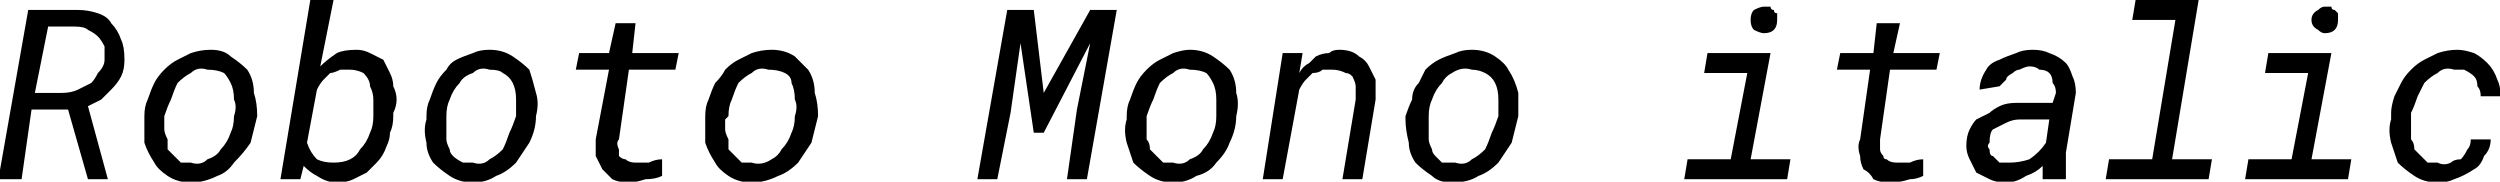 <svg xmlns="http://www.w3.org/2000/svg" viewBox="2.496 46 753.311 54.744"><path d="M29 100L23 79L12 79L9 100L2 100L11 49L26 49Q29 49 32 50Q35 51 36 53Q38 55 39 58Q40 60 40 64L40 64Q40 67 39 69Q38 71 36 73Q35 74 33 76Q31 77 29 78L29 78L35 100L35 100L29 100ZM17 54L13 74L21 74Q24 74 26 73Q28 72 30 71Q31 70 32 68Q34 66 34 64L34 64Q34 62 34 60Q33 58 32 57Q31 56 29 55Q28 54 25 54L25 54L17 54ZM46 82L46 81Q46 78 47 76Q48 73 49 71Q50 69 52 67Q54 65 56 64Q58 63 60 62Q63 61 66 61L66 61Q70 61 72 63Q75 65 77 67Q79 70 79 74Q80 77 80 81L80 81L80 81Q79 85 78 89Q76 92 73 95Q71 98 68 99Q64 101 60 101L60 101Q56 101 53 99Q50 97 49 95Q47 92 46 89Q46 85 46 82L46 82ZM52 81L52 82Q52 83 52 85Q52 86 53 88Q53 89 53 91Q54 92 55 93Q56 94 57 95Q59 95 60 95L60 95Q63 96 65 94Q68 93 69 91Q71 89 72 86Q73 84 73 81L73 81L73 81Q74 78 73 76Q73 73 72 71Q71 69 70 68Q68 67 65 67L65 67Q62 66 60 68Q58 69 56 71Q55 73 54 76Q53 78 52 81L52 81ZM121 80L121 81Q121 84 120 86Q120 88 119 90Q118 93 116 95Q115 96 113 98Q111 99 109 100Q107 101 104 101L104 101Q101 101 98 99Q96 98 94 96L94 96L93 100L87 100L96 46L103 46L99 66Q101 64 104 62Q106 61 110 61L110 61Q112 61 114 62Q116 63 118 64Q119 66 120 68Q121 70 121 72Q122 74 122 76Q122 78 121 80L121 80ZM115 81L115 80Q115 78 115 76Q115 74 114 72Q114 70 112 68Q110 67 108 67L108 67Q106 67 105 67Q103 68 102 68Q101 69 100 70Q99 71 98 73L98 73L95 89Q96 92 98 94Q100 95 103 95L103 95Q106 95 108 94Q110 93 111 91Q113 89 114 86Q115 84 115 81L115 81ZM131 82L131 81Q131 78 132 76Q133 73 134 71Q135 69 137 67Q138 65 140 64Q142 63 145 62Q147 61 150 61L150 61Q154 61 157 63Q160 65 162 67Q163 70 164 74Q165 77 164 81L164 81L164 81Q164 85 162 89Q160 92 158 95Q155 98 152 99Q149 101 145 101L145 101Q141 101 138 99Q135 97 133 95Q131 92 131 89Q130 85 131 82L131 82ZM137 81L137 82Q137 83 137 85Q137 86 137 88Q137 89 138 91Q138 92 139 93Q140 94 142 95Q143 95 145 95L145 95Q148 96 150 94Q152 93 154 91Q155 89 156 86Q157 84 158 81L158 81L158 81Q158 78 158 76Q158 73 157 71Q156 69 154 68Q153 67 150 67L150 67Q147 66 145 68Q142 69 141 71Q139 73 138 76Q137 78 137 81L137 81ZM188 53L194 53L193 62L207 62L206 67L192 67L189 88Q188 89 189 91Q189 92 189 93Q190 94 191 94Q192 95 194 95L194 95Q196 95 198 95Q200 94 202 94L202 94L202 99Q200 100 197 100Q194 101 192 101L192 101Q189 101 187 100Q185 98 184 97Q183 95 182 93Q182 90 182 88L182 88L186 67L176 67L177 62L186 62L188 53ZM215 82L215 81Q215 78 216 76Q217 73 218 71Q220 69 221 67Q223 65 225 64Q227 63 229 62Q232 61 235 61L235 61Q239 61 242 63Q244 65 246 67Q248 70 248 74Q249 77 249 81L249 81L249 81Q248 85 247 89Q245 92 243 95Q240 98 237 99Q233 101 229 101L229 101Q225 101 222 99Q219 97 218 95Q216 92 215 89Q215 85 215 82L215 82ZM222 81L221 82Q221 83 221 85Q221 86 222 88Q222 89 222 91Q223 92 224 93Q225 94 226 95Q228 95 229 95L229 95Q232 96 235 94Q237 93 238 91Q240 89 241 86Q242 84 242 81L242 81L242 81Q243 78 242 76Q242 73 241 71Q241 69 239 68Q237 67 234 67L234 67Q231 66 229 68Q227 69 225 71Q224 73 223 76Q222 78 222 81L222 81ZM306 49L314 49L317 74L331 49L339 49L330 100L324 100L327 79L331 59L317 86L314 86L310 59L307 80L303 100L297 100L306 49ZM342 82L342 81Q342 78 343 76Q344 73 345 71Q346 69 348 67Q350 65 352 64Q354 63 356 62Q359 61 361 61L361 61Q365 61 368 63Q371 65 373 67Q375 70 375 74Q376 77 375 81L375 81L375 81Q375 85 373 89Q372 92 369 95Q367 98 363 99Q360 101 356 101L356 101Q352 101 349 99Q346 97 344 95Q343 92 342 89Q341 85 342 82L342 82ZM348 81L348 82Q348 83 348 85Q348 86 348 88Q349 89 349 91Q350 92 351 93Q352 94 353 95Q354 95 356 95L356 95Q359 96 361 94Q364 93 365 91Q367 89 368 86Q369 84 369 81L369 81L369 81Q369 78 369 76Q369 73 368 71Q367 69 366 68Q364 67 361 67L361 67Q358 66 356 68Q354 69 352 71Q351 73 350 76Q349 78 348 81L348 81ZM389 62L395 62L394 68Q395 66 397 65Q398 64 399 63Q401 62 403 62Q404 61 406 61L406 61Q410 61 412 63Q414 64 415 66Q416 68 417 70Q417 73 417 76L417 76L413 100L407 100L411 76Q411 74 411 72Q411 71 410 69Q409 68 408 68Q406 67 404 67L404 67Q403 67 401 67Q400 68 398 68Q397 69 396 70Q395 71 394 73L394 73L389 100L383 100L389 62ZM426 82L426 81Q427 78 428 76Q428 73 430 71Q431 69 432 67Q434 65 436 64Q438 63 441 62Q443 61 446 61L446 61Q450 61 453 63Q456 65 457 67Q459 70 460 74Q460 77 460 81L460 81L460 81Q459 85 458 89Q456 92 454 95Q451 98 448 99Q445 101 440 101L440 101Q436 101 434 99Q431 97 429 95Q427 92 427 89Q426 85 426 82L426 82ZM433 81L433 82Q433 83 433 85Q433 86 433 88Q433 89 434 91Q434 92 435 93Q436 94 437 95Q439 95 441 95L441 95Q444 96 446 94Q448 93 450 91Q451 89 452 86Q453 84 454 81L454 81L454 81Q454 78 454 76Q454 73 453 71Q452 69 450 68Q448 67 446 67L446 67Q443 66 440 68Q438 69 437 71Q435 73 434 76Q433 78 433 81L433 81ZM516 68L517 62L536 62L530 94L542 94L541 100L510 100L511 94L524 94L529 68L516 68ZM530 52L530 52Q530 50 531 49Q533 48 534 48L534 48Q535 48 536 48Q536 49 537 49Q537 50 538 50Q538 51 538 52L538 52Q538 54 537 55Q536 56 534 56L534 56Q533 56 531 55Q530 54 530 52ZM568 53L575 53L573 62L587 62L586 67L572 67L569 88Q569 89 569 91Q569 92 570 93Q570 94 571 94Q572 95 574 95L574 95Q576 95 578 95Q580 94 582 94L582 94L582 99Q580 100 578 100Q575 101 572 101L572 101Q569 101 567 100Q566 98 564 97Q563 95 563 93Q562 90 563 88L563 88L566 67L556 67L557 62L567 62L568 53ZM625 100L618 100Q618 99 618 98Q618 97 618 96L618 96Q616 98 613 99Q610 101 607 101L607 101Q604 101 602 100Q600 99 598 98Q597 96 596 94Q595 92 595 90L595 90Q595 87 596 85Q597 83 598 82Q600 81 602 80Q603 79 605 78Q607 77 610 77Q612 77 614 77L614 77L621 77L622 74Q622 72 621 71Q621 69 620 68Q619 67 617 67Q616 66 614 66L614 66Q613 66 611 67Q610 67 609 68Q607 69 607 70Q606 71 605 72L605 72L599 73Q599 70 601 67Q602 65 605 64Q607 63 610 62Q612 61 615 61L615 61Q618 61 620 62Q623 63 625 65Q626 66 627 69Q628 71 628 74L628 74L625 92Q625 94 625 96Q625 98 625 99L625 99L625 100ZM608 95L608 95Q611 95 614 94Q617 92 619 89L619 89L620 82L615 82Q613 82 611 82Q609 82 607 83Q605 84 603 85Q602 86 602 89L602 89Q601 90 602 91Q602 93 603 93Q604 94 605 95Q606 95 608 95ZM645 52L646 46L665 46L657 94L669 94L668 100L637 100L638 94L651 94L658 52L645 52ZM685 68L686 62L705 62L699 94L711 94L710 100L679 100L680 94L693 94L698 68L685 68ZM699 52L699 52Q699 50 701 49Q702 48 703 48L703 48Q704 48 705 48Q705 49 706 49Q707 50 707 50Q707 51 707 52L707 52Q707 54 706 55Q705 56 703 56L703 56Q702 56 701 55Q699 54 699 52ZM737 95L737 95Q739 96 741 95Q742 94 744 94Q745 93 746 91Q747 90 747 88L747 88L753 88Q753 91 751 93Q750 96 748 97Q745 99 742 100Q740 101 737 101L737 101Q733 101 730 99Q727 97 725 95Q724 92 723 89Q722 85 723 82L723 82L723 80Q723 78 724 75Q725 73 726 71Q727 69 729 67Q731 65 733 64Q735 63 737 62Q740 61 743 61L743 61Q745 61 748 62Q750 63 752 65Q754 67 755 70Q756 72 756 75L756 75L750 75Q750 73 749 72Q749 70 748 69Q747 68 745 67Q744 67 742 67L742 67Q739 66 737 68Q735 69 733 71Q732 73 731 75Q730 78 729 80L729 80L729 82Q729 83 729 85Q729 86 729 88Q730 89 730 91Q731 92 732 93Q733 94 734 95Q735 95 737 95Z"/></svg>